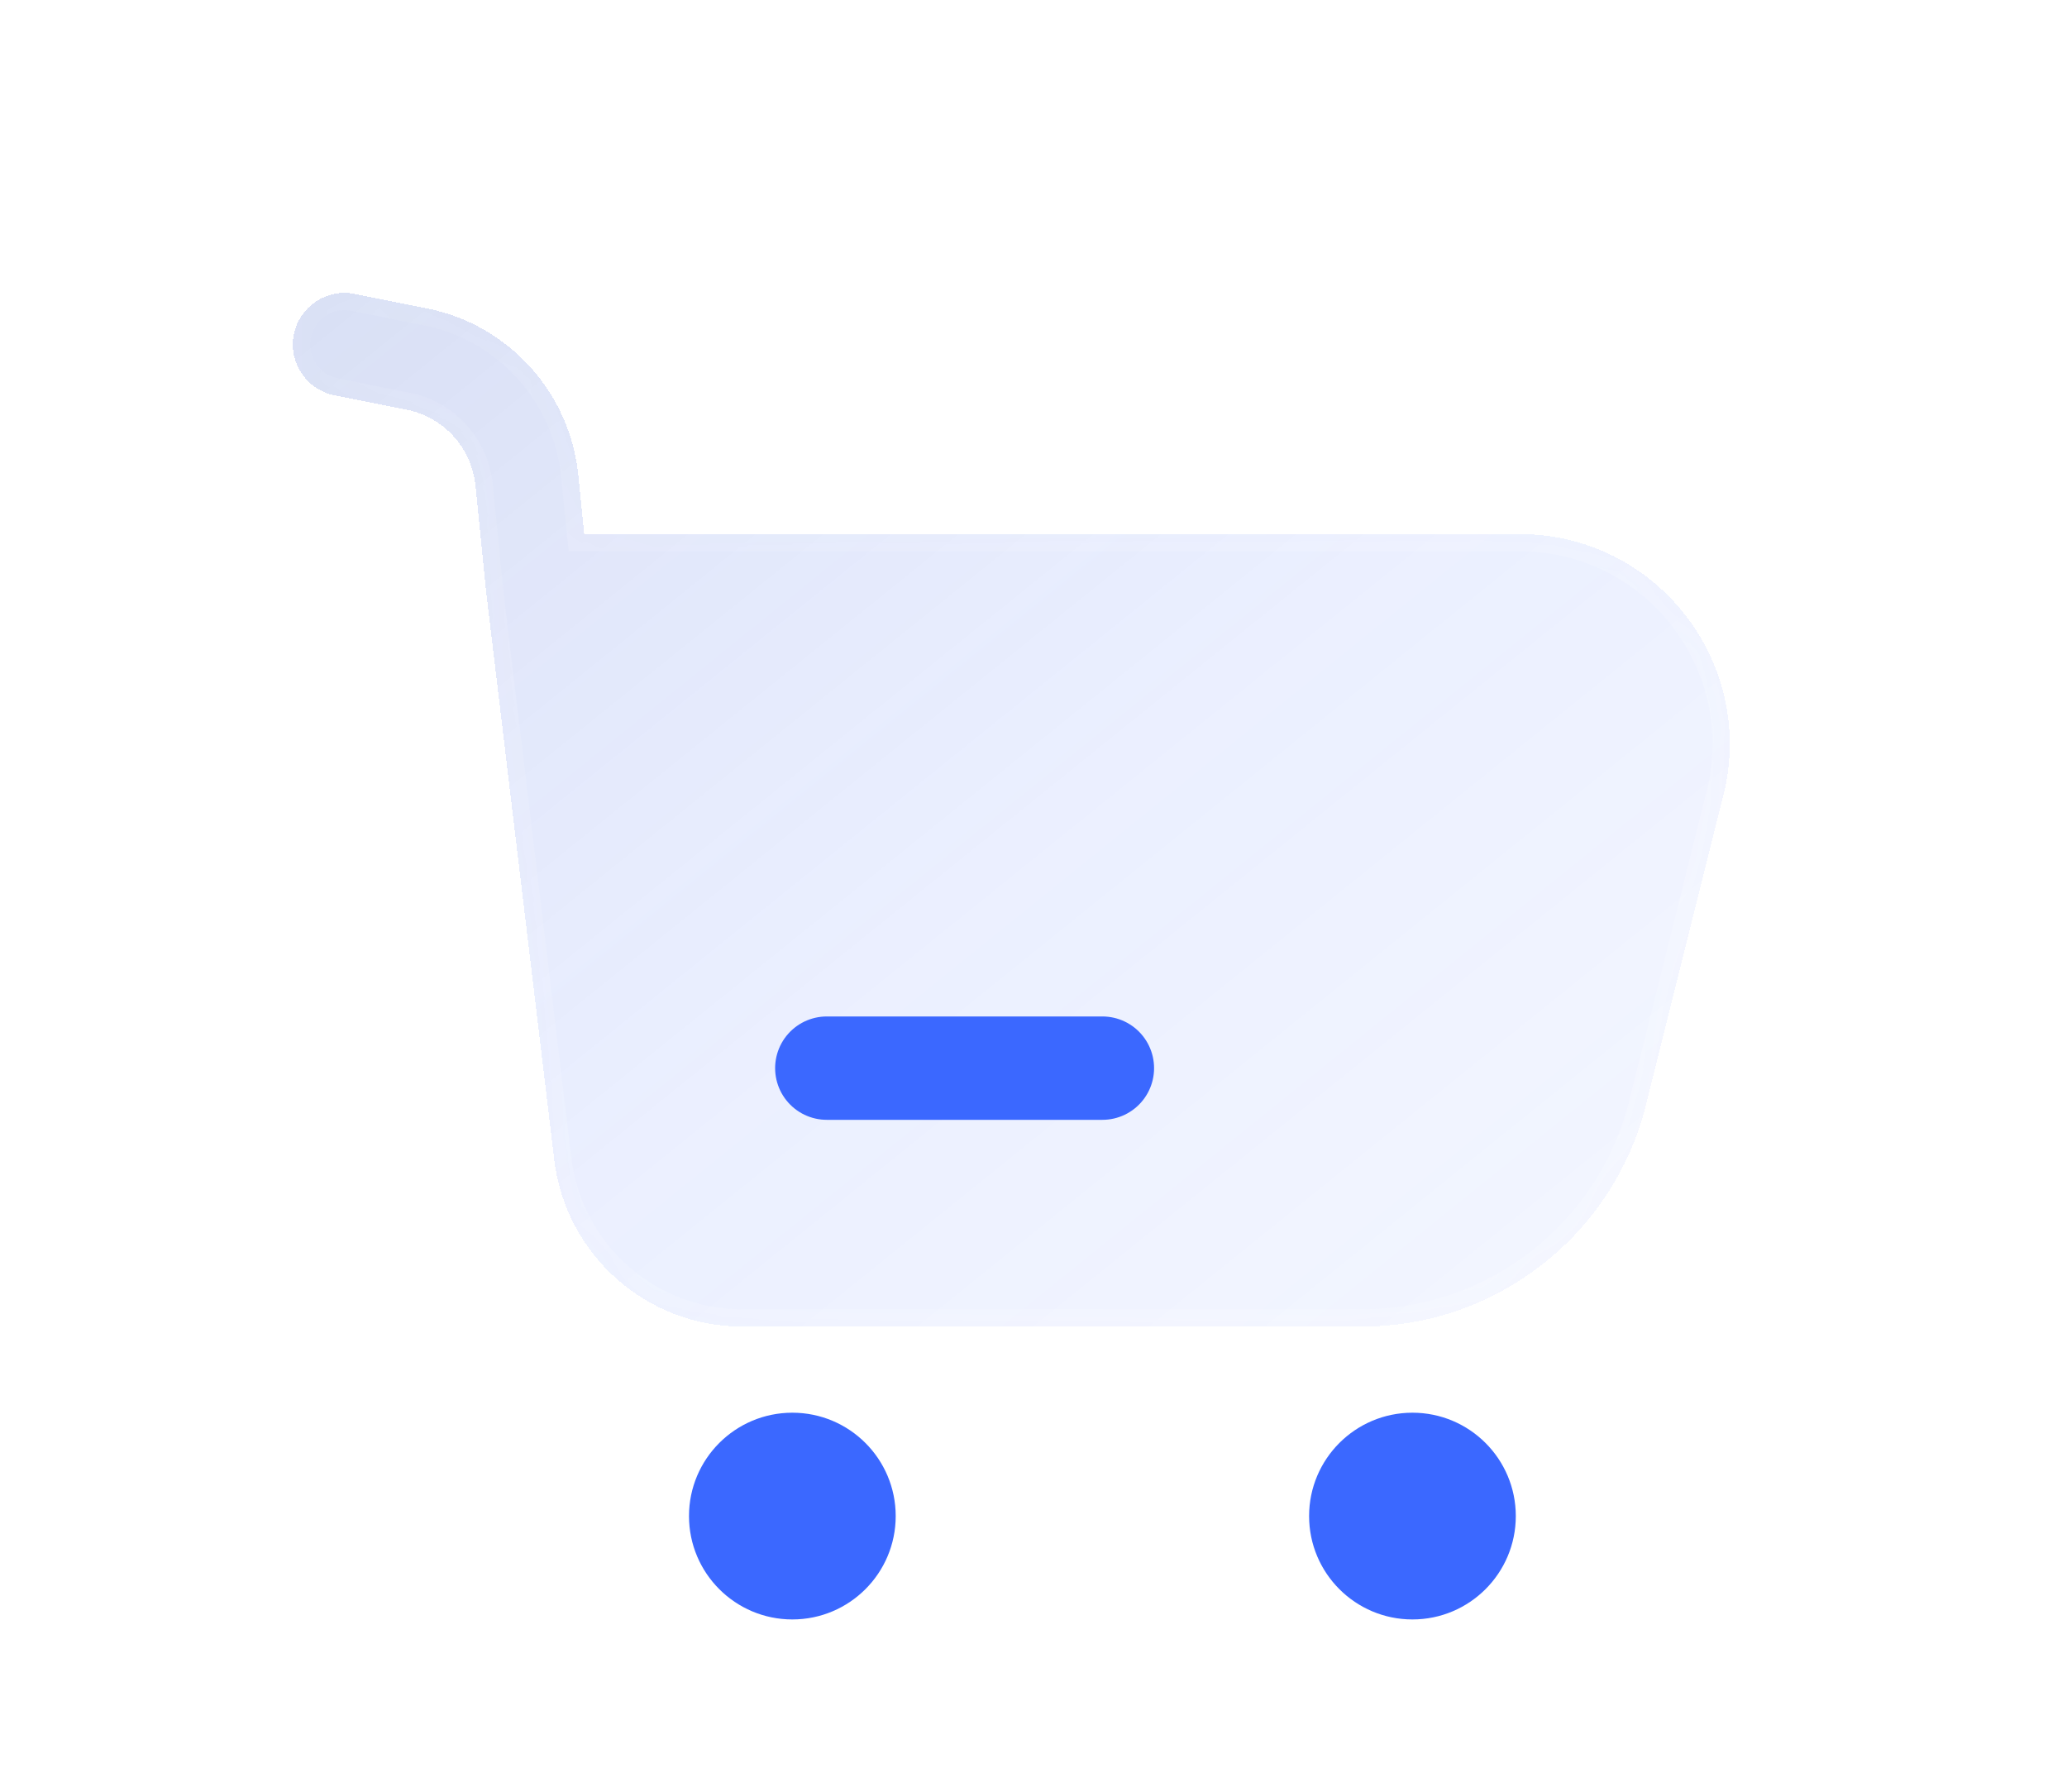 <svg width="30" height="26" viewBox="0 0 30 26" fill="none" xmlns="http://www.w3.org/2000/svg">
<g filter="url(#filter0_bdi_1546_10588)">
<mask id="path-1-inside-1_1546_10588" fill="white">
<path fill-rule="evenodd" clip-rule="evenodd" d="M5.147 4.265C4.741 4.183 4.346 4.447 4.265 4.853C4.183 5.259 4.447 5.654 4.853 5.736L5.902 5.945C6.441 6.053 6.846 6.5 6.901 7.047L7.055 8.582L8.044 16.828C8.21 18.21 9.382 19.25 10.774 19.25H19.767C21.718 19.25 23.418 17.923 23.89 16.031L25.013 11.54C25.494 9.615 24.039 7.75 22.054 7.75H8.479L8.394 6.898C8.273 5.695 7.382 4.712 6.197 4.475L5.147 4.265Z"/>
</mask>
<path fill-rule="evenodd" clip-rule="evenodd" d="M5.147 4.265C4.741 4.183 4.346 4.447 4.265 4.853C4.183 5.259 4.447 5.654 4.853 5.736L5.902 5.945C6.441 6.053 6.846 6.5 6.901 7.047L7.055 8.582L8.044 16.828C8.21 18.21 9.382 19.25 10.774 19.25H19.767C21.718 19.25 23.418 17.923 23.89 16.031L25.013 11.54C25.494 9.615 24.039 7.75 22.054 7.75H8.479L8.394 6.898C8.273 5.695 7.382 4.712 6.197 4.475L5.147 4.265Z" fill="url(#paint0_linear_1546_10588)" shape-rendering="crispEdges"/>
<path d="M4.265 4.853L4.51 4.902L4.51 4.902L4.265 4.853ZM5.147 4.265L5.098 4.51L5.147 4.265ZM4.853 5.736L4.902 5.49H4.902L4.853 5.736ZM5.902 5.945L5.853 6.191L5.902 5.945ZM6.901 7.047L6.652 7.072L6.901 7.047ZM7.055 8.582L6.806 8.607L6.806 8.612L7.055 8.582ZM8.044 16.828L8.292 16.798L8.044 16.828ZM23.89 16.031L24.133 16.092L23.89 16.031ZM25.013 11.54L25.256 11.601L25.013 11.54ZM8.479 7.75L8.23 7.775L8.253 8H8.479V7.75ZM8.394 6.898L8.145 6.922V6.922L8.394 6.898ZM6.197 4.475L6.148 4.72L6.197 4.475ZM4.51 4.902C4.564 4.631 4.827 4.456 5.098 4.51L5.196 4.02C4.655 3.911 4.128 4.262 4.02 4.804L4.51 4.902ZM4.902 5.49C4.631 5.436 4.456 5.173 4.51 4.902L4.02 4.804C3.911 5.346 4.262 5.872 4.804 5.981L4.902 5.49ZM5.951 5.7L4.902 5.49L4.804 5.981L5.853 6.191L5.951 5.7ZM7.15 7.022C7.084 6.366 6.598 5.83 5.951 5.7L5.853 6.191C6.284 6.277 6.609 6.634 6.652 7.072L7.15 7.022ZM7.303 8.557L7.15 7.022L6.652 7.072L6.806 8.607L7.303 8.557ZM8.292 16.798L7.303 8.552L6.806 8.612L7.796 16.858L8.292 16.798ZM10.774 19C9.509 19 8.443 18.055 8.292 16.798L7.796 16.858C7.977 18.365 9.256 19.5 10.774 19.5V19ZM19.767 19H10.774V19.5H19.767V19ZM23.648 15.97C23.203 17.751 21.603 19 19.767 19V19.5C21.832 19.5 23.632 18.095 24.133 16.092L23.648 15.97ZM24.771 11.479L23.648 15.97L24.133 16.092L25.256 11.601L24.771 11.479ZM22.054 8C23.876 8 25.213 9.712 24.771 11.479L25.256 11.601C25.776 9.518 24.201 7.5 22.054 7.5V8ZM8.479 8H22.054V7.5H8.479V8ZM8.145 6.922L8.23 7.775L8.728 7.725L8.642 6.873L8.145 6.922ZM6.148 4.72C7.225 4.935 8.036 5.829 8.145 6.922L8.642 6.873C8.511 5.561 7.539 4.488 6.246 4.229L6.148 4.72ZM5.098 4.51L6.148 4.72L6.246 4.229L5.196 4.02L5.098 4.51Z" fill="url(#paint1_linear_1546_10588)" fill-opacity="0.7" mask="url(#path-1-inside-1_1546_10588)"/>
</g>
<g filter="url(#filter1_d_1546_10588)">
<path d="M16 15.5H12" stroke="#3B68FF" stroke-width="1.5" stroke-linecap="round" stroke-linejoin="round"/>
</g>
<g filter="url(#filter2_d_1546_10588)">
<circle cx="11.5" cy="22" r="1.5" fill="#3B68FF"/>
</g>
<g filter="url(#filter3_d_1546_10588)">
<circle cx="20.5" cy="22" r="1.5" fill="#3B68FF"/>
</g>
<defs>
<filter id="filter0_bdi_1546_10588" x="0.25" y="0.25" width="28.855" height="23" filterUnits="userSpaceOnUse" color-interpolation-filters="sRGB">
<feFlood flood-opacity="0" result="BackgroundImageFix"/>
<feGaussianBlur in="BackgroundImageFix" stdDeviation="1"/>
<feComposite in2="SourceAlpha" operator="in" result="effect1_backgroundBlur_1546_10588"/>
<feColorMatrix in="SourceAlpha" type="matrix" values="0 0 0 0 0 0 0 0 0 0 0 0 0 0 0 0 0 0 127 0" result="hardAlpha"/>
<feOffset/>
<feGaussianBlur stdDeviation="2"/>
<feComposite in2="hardAlpha" operator="out"/>
<feColorMatrix type="matrix" values="0 0 0 0 0.231 0 0 0 0 0.408 0 0 0 0 1 0 0 0 0.1 0"/>
<feBlend mode="normal" in2="effect1_backgroundBlur_1546_10588" result="effect2_dropShadow_1546_10588"/>
<feBlend mode="normal" in="SourceGraphic" in2="effect2_dropShadow_1546_10588" result="shape"/>
<feColorMatrix in="SourceAlpha" type="matrix" values="0 0 0 0 0 0 0 0 0 0 0 0 0 0 0 0 0 0 127 0" result="hardAlpha"/>
<feOffset/>
<feGaussianBlur stdDeviation="1.5"/>
<feComposite in2="hardAlpha" operator="arithmetic" k2="-1" k3="1"/>
<feColorMatrix type="matrix" values="0 0 0 0 0.231 0 0 0 0 0.408 0 0 0 0 1 0 0 0 0.38 0"/>
<feBlend mode="normal" in2="shape" result="effect3_innerShadow_1546_10588"/>
</filter>
<filter id="filter1_d_1546_10588" x="9.25" y="12.75" width="9.5" height="5.5" filterUnits="userSpaceOnUse" color-interpolation-filters="sRGB">
<feFlood flood-opacity="0" result="BackgroundImageFix"/>
<feColorMatrix in="SourceAlpha" type="matrix" values="0 0 0 0 0 0 0 0 0 0 0 0 0 0 0 0 0 0 127 0" result="hardAlpha"/>
<feOffset/>
<feGaussianBlur stdDeviation="1"/>
<feComposite in2="hardAlpha" operator="out"/>
<feColorMatrix type="matrix" values="0 0 0 0 0.231 0 0 0 0 0.408 0 0 0 0 1 0 0 0 0.35 0"/>
<feBlend mode="normal" in2="BackgroundImageFix" result="effect1_dropShadow_1546_10588"/>
<feBlend mode="normal" in="SourceGraphic" in2="effect1_dropShadow_1546_10588" result="shape"/>
</filter>
<filter id="filter2_d_1546_10588" x="8" y="18.5" width="7" height="7" filterUnits="userSpaceOnUse" color-interpolation-filters="sRGB">
<feFlood flood-opacity="0" result="BackgroundImageFix"/>
<feColorMatrix in="SourceAlpha" type="matrix" values="0 0 0 0 0 0 0 0 0 0 0 0 0 0 0 0 0 0 127 0" result="hardAlpha"/>
<feOffset/>
<feGaussianBlur stdDeviation="1"/>
<feComposite in2="hardAlpha" operator="out"/>
<feColorMatrix type="matrix" values="0 0 0 0 0.231 0 0 0 0 0.408 0 0 0 0 1 0 0 0 0.35 0"/>
<feBlend mode="normal" in2="BackgroundImageFix" result="effect1_dropShadow_1546_10588"/>
<feBlend mode="normal" in="SourceGraphic" in2="effect1_dropShadow_1546_10588" result="shape"/>
</filter>
<filter id="filter3_d_1546_10588" x="17" y="18.5" width="7" height="7" filterUnits="userSpaceOnUse" color-interpolation-filters="sRGB">
<feFlood flood-opacity="0" result="BackgroundImageFix"/>
<feColorMatrix in="SourceAlpha" type="matrix" values="0 0 0 0 0 0 0 0 0 0 0 0 0 0 0 0 0 0 127 0" result="hardAlpha"/>
<feOffset/>
<feGaussianBlur stdDeviation="1"/>
<feComposite in2="hardAlpha" operator="out"/>
<feColorMatrix type="matrix" values="0 0 0 0 0.231 0 0 0 0 0.408 0 0 0 0 1 0 0 0 0.35 0"/>
<feBlend mode="normal" in2="BackgroundImageFix" result="effect1_dropShadow_1546_10588"/>
<feBlend mode="normal" in="SourceGraphic" in2="effect1_dropShadow_1546_10588" result="shape"/>
</filter>
<linearGradient id="paint0_linear_1546_10588" x1="-2.528" y1="-1.75" x2="24.77" y2="32.101" gradientUnits="userSpaceOnUse">
<stop stop-color="#344EA6" stop-opacity="0.26"/>
<stop offset="0.505" stop-color="#587EFF" stop-opacity="0.12"/>
<stop offset="1" stop-color="#829EFF" stop-opacity="0.04"/>
</linearGradient>
<linearGradient id="paint1_linear_1546_10588" x1="4.771" y1="6.5" x2="17.851" y2="22.088" gradientUnits="userSpaceOnUse">
<stop stop-color="white" stop-opacity="0.15"/>
<stop offset="1" stop-color="white" stop-opacity="0.44"/>
</linearGradient>
</defs>
</svg>
